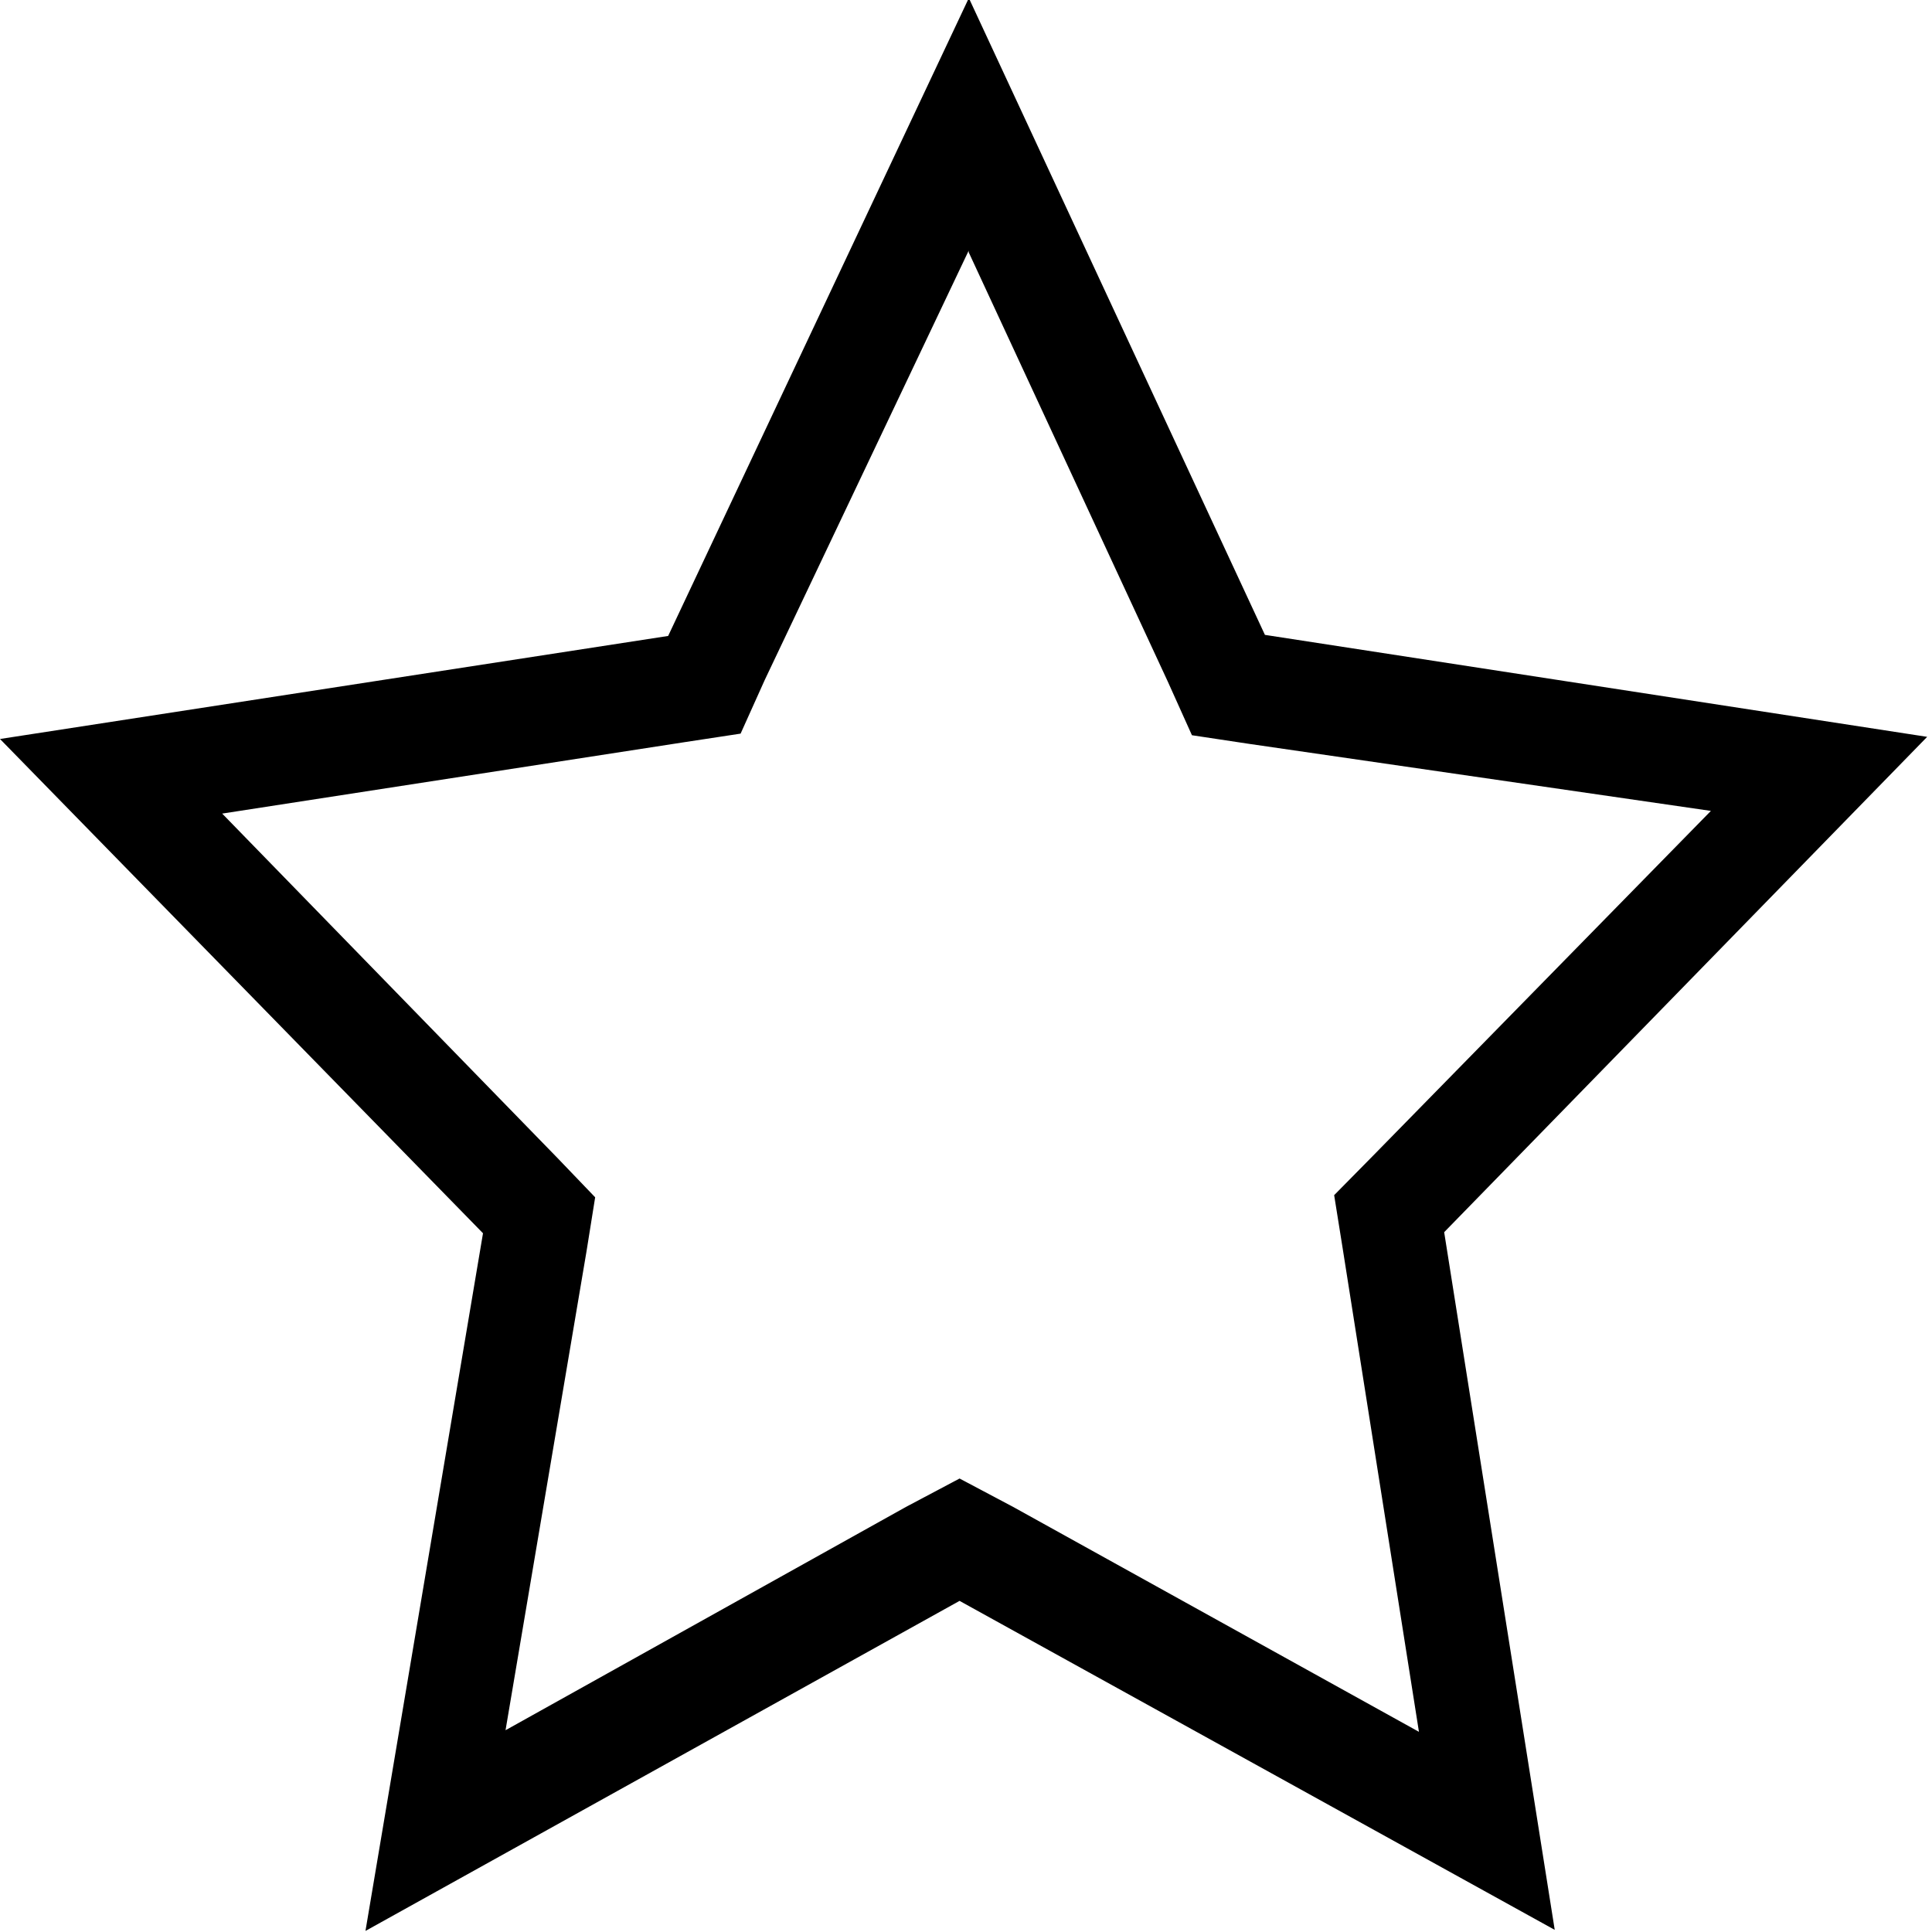 <svg id="Layer_1" data-name="Layer 1" xmlns="http://www.w3.org/2000/svg" viewBox="0 0 36 36"><title>star_empty</title><path d="M17.17,3.2l3.71,8,.45,1,1.06.16L31,13.61l-6.31,6.44-.71.72.16,1,1.42,9L18,26.58l-1-.53-1,.53L8.54,30.74l1.51-8.93.16-1-.7-.73L3.26,13.66l8.61-1.33,1.05-.16.45-1,3.8-8m0-4.7L11.57,10.35-.88,12.27l9,9.21-2.19,13L17,28.33l11.09,6.13-2.06-13,9-9.23L22.69,10.33,17.19-1.5Z" transform="translate(0.88 1.5)"/></svg>